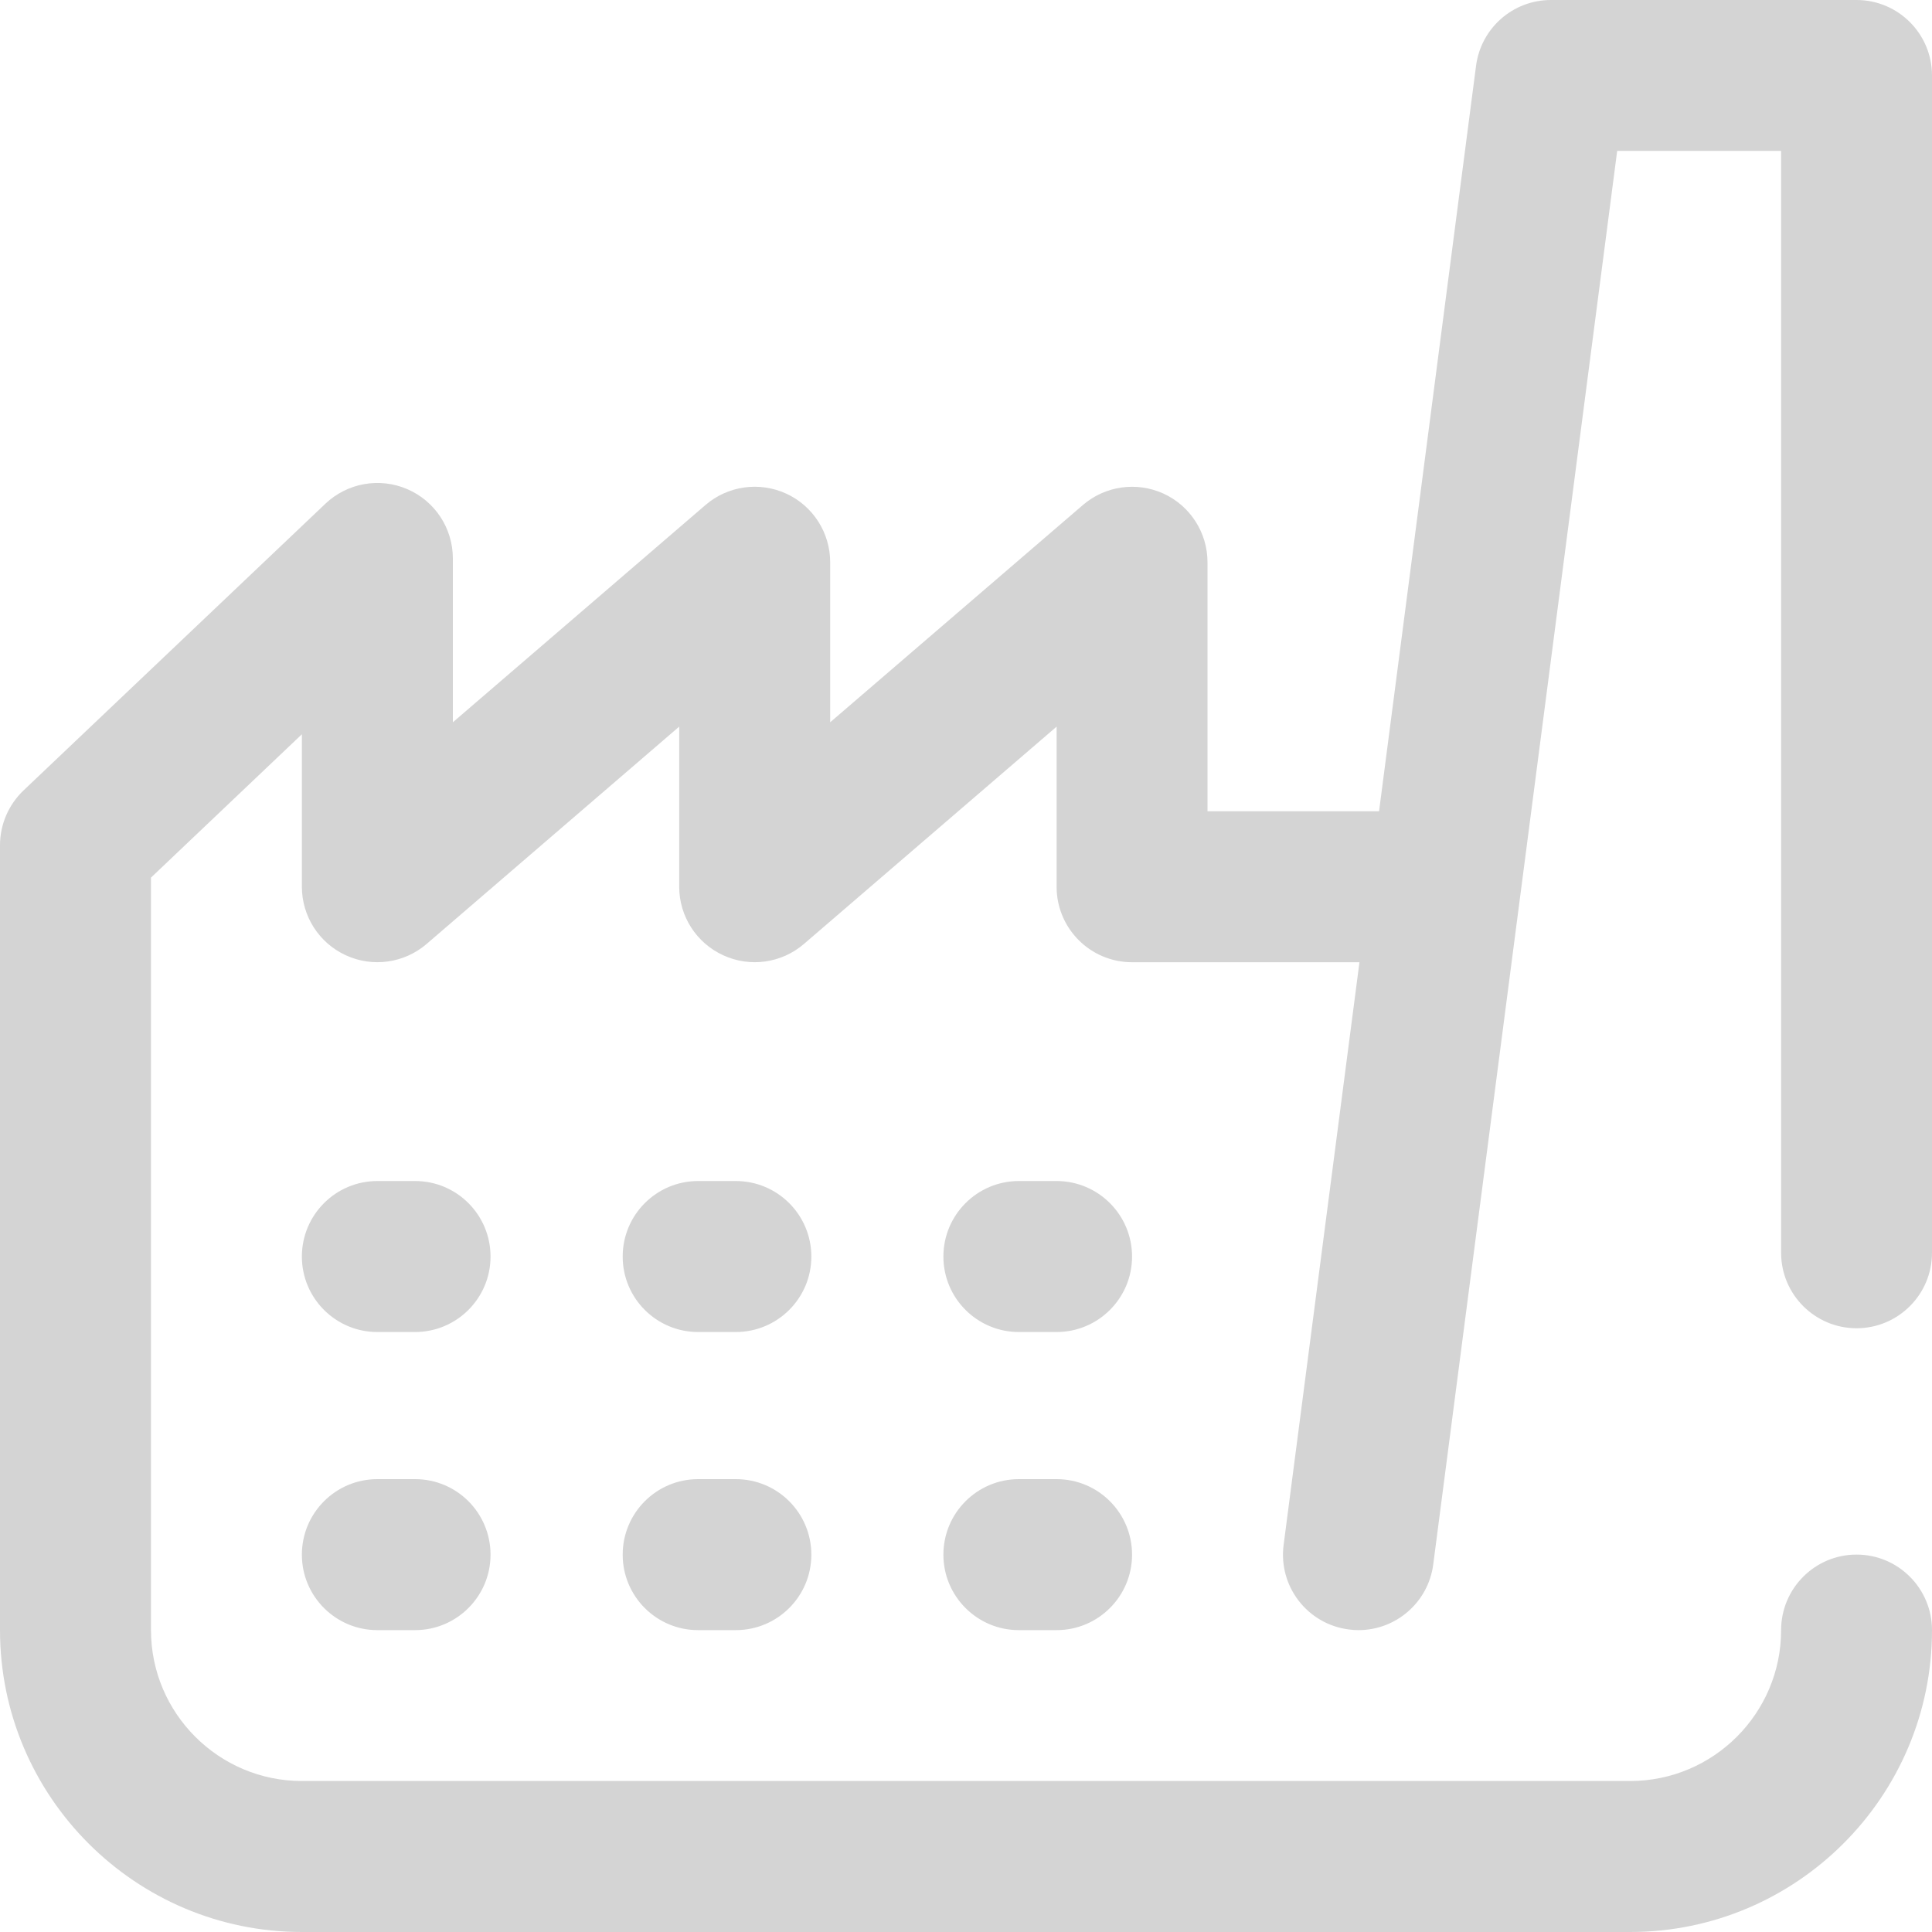<svg width="20" height="20" viewBox="0 0 20 20" fill="none" xmlns="http://www.w3.org/2000/svg">
<path d="M18.438 12.969V1.562H16.741L14.837 16.194C14.786 16.588 14.45 16.875 14.064 16.875C14.03 16.875 13.996 16.873 13.962 16.868C13.534 16.813 13.232 16.421 13.288 15.993L14.073 9.961H11.719C11.287 9.961 10.938 9.611 10.938 9.18V7.522L8.322 9.772C8.091 9.971 7.764 10.017 7.487 9.889C7.209 9.762 7.031 9.485 7.031 9.179V7.522L4.416 9.772C4.184 9.971 3.858 10.017 3.58 9.889C3.303 9.762 3.125 9.485 3.125 9.179V7.601L1.563 9.085V16.875C1.563 17.736 2.264 18.437 3.125 18.437H16.875C17.737 18.437 18.438 17.736 18.438 16.875C18.438 16.443 18.788 16.093 19.219 16.093C19.65 16.093 20 16.443 20 16.875C20 18.598 18.598 20 16.875 20H3.125C1.402 20 0 18.598 0 16.875V8.75C0 8.536 0.088 8.331 0.243 8.183L3.368 5.215C3.595 4.999 3.928 4.94 4.215 5.063C4.502 5.186 4.688 5.468 4.688 5.781V7.477L7.303 5.228C7.535 5.028 7.861 4.983 8.139 5.11C8.416 5.237 8.594 5.515 8.594 5.82V7.477L11.21 5.228C11.441 5.029 11.767 4.983 12.045 5.11C12.322 5.237 12.5 5.515 12.5 5.82V8.398H14.276L15.28 0.681C15.331 0.291 15.662 0 16.055 0H19.219C19.65 0 20 0.35 20 0.781V12.969C20 13.4 19.65 13.75 19.219 13.75C18.788 13.75 18.438 13.4 18.438 12.969ZM4.297 15.312H3.906C3.475 15.312 3.125 15.662 3.125 16.094C3.125 16.525 3.475 16.875 3.906 16.875H4.297C4.728 16.875 5.078 16.525 5.078 16.094C5.078 15.662 4.729 15.312 4.297 15.312ZM7.617 15.312H7.227C6.795 15.312 6.446 15.662 6.446 16.094C6.446 16.525 6.795 16.875 7.227 16.875H7.617C8.049 16.875 8.399 16.525 8.399 16.094C8.399 15.662 8.049 15.312 7.617 15.312ZM10.938 15.312H10.547C10.116 15.312 9.766 15.662 9.766 16.094C9.766 16.525 10.116 16.875 10.547 16.875H10.938C11.369 16.875 11.719 16.525 11.719 16.094C11.719 15.662 11.369 15.312 10.938 15.312ZM4.297 12.226H3.906C3.475 12.226 3.125 12.576 3.125 13.008C3.125 13.439 3.475 13.789 3.906 13.789H4.297C4.728 13.789 5.078 13.439 5.078 13.008C5.078 12.576 4.729 12.226 4.297 12.226ZM7.617 12.226H7.227C6.795 12.226 6.446 12.576 6.446 13.008C6.446 13.439 6.795 13.789 7.227 13.789H7.617C8.049 13.789 8.399 13.439 8.399 13.008C8.399 12.576 8.049 12.226 7.617 12.226ZM10.938 12.226H10.547C10.116 12.226 9.766 12.576 9.766 13.008C9.766 13.439 10.116 13.789 10.547 13.789H10.938C11.369 13.789 11.719 13.439 11.719 13.008C11.719 12.576 11.369 12.226 10.938 12.226Z" fill="#D4D4D4"/>
</svg>
